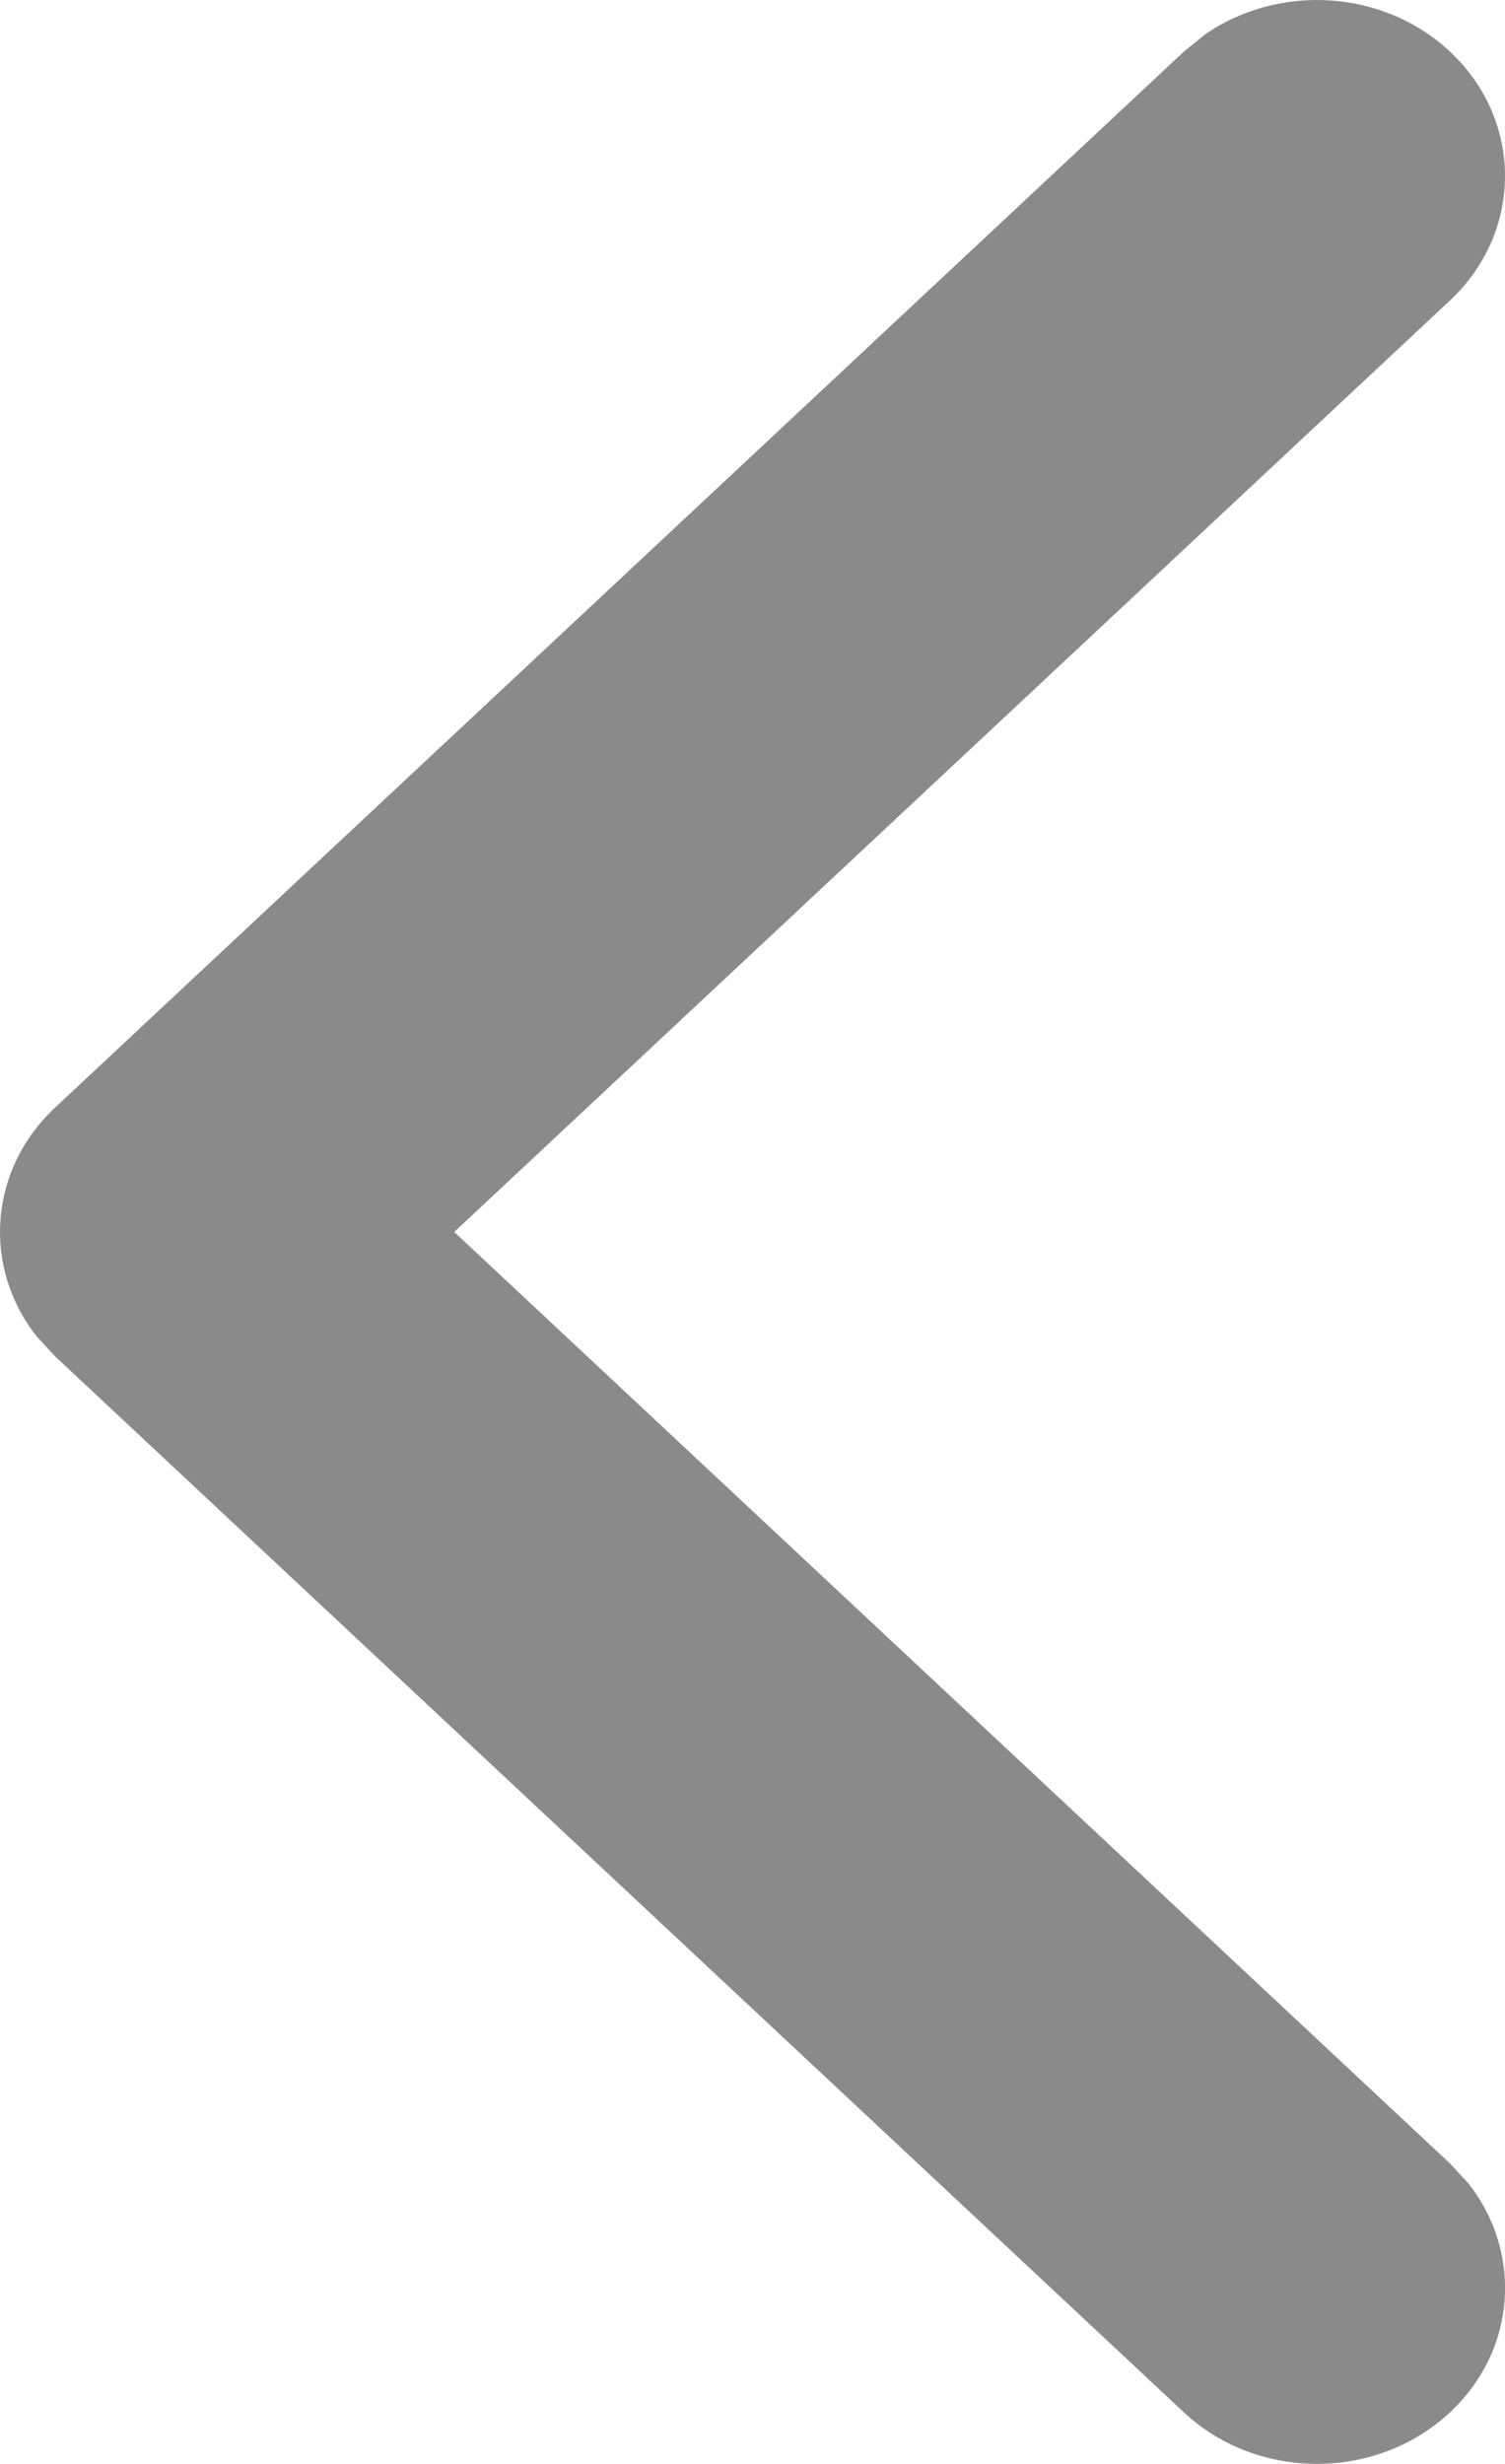 <svg width="11" height="18" viewBox="0 0 11 18" fill="none" xmlns="http://www.w3.org/2000/svg">
<path d="M8.807 0.252C9.345 -0.121 10.109 -0.08 10.598 0.377C11.134 0.879 11.134 1.693 10.598 2.195L3.32 9L10.598 15.805L10.731 15.949C11.13 16.453 11.086 17.167 10.598 17.623C10.06 18.125 9.19 18.125 8.653 17.623L0.403 9.909L0.27 9.765C-0.13 9.262 -0.085 8.547 0.403 8.091L8.653 0.377L8.807 0.252Z" fill="#8A8A8A"/>
</svg>
